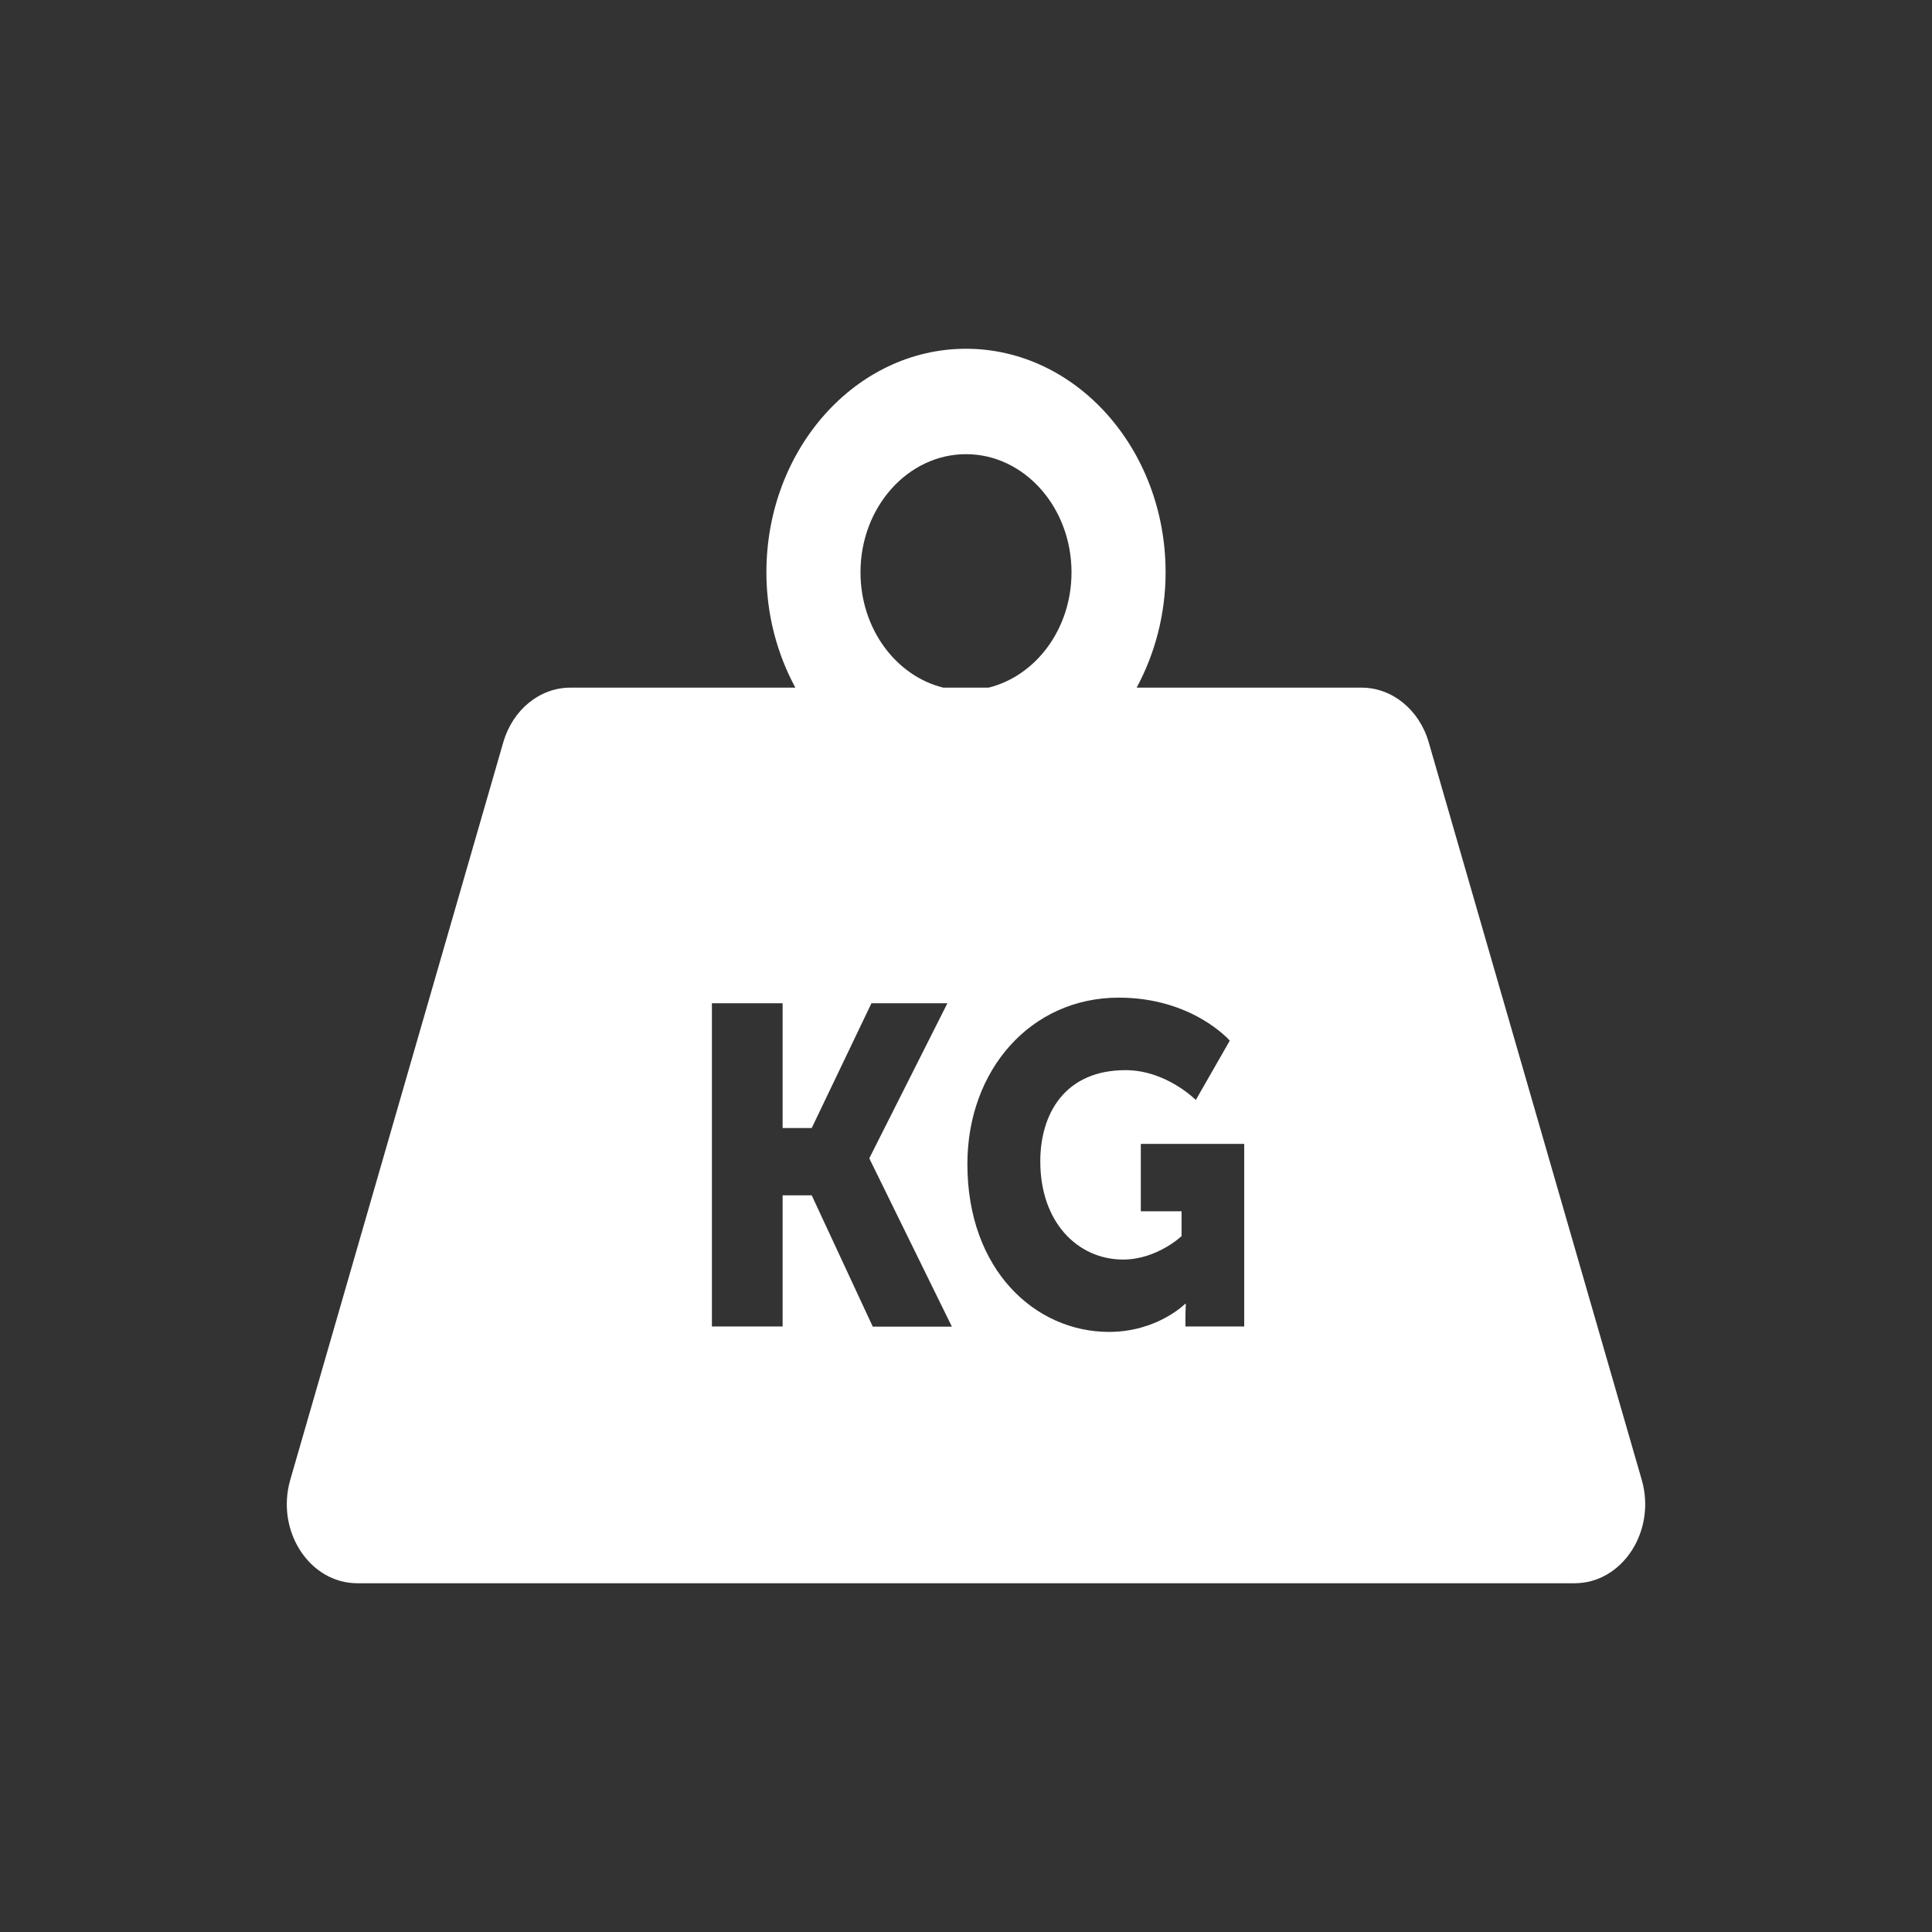 <svg width="640" height="640" xmlns="http://www.w3.org/2000/svg" xmlns:xlink="http://www.w3.org/1999/xlink" preserveAspectRatio="xMidYMid meet">
 <rect width="100%" height="100%" fill="#333333" stroke="none"/>
 <defs>
  <path id="b10R7u908V" d="m435.55,222.07c-7.45,0 -67.07,0 -74.52,0c6.01,-11.16 9.59,-24.23 9.59,-38.21c0,-40.83 -29.66,-74.05 -66.12,-74.05c-36.46,0 -66.12,33.22 -66.12,74.05c0,13.98 3.54,27 9.59,38.21c-7.45,0 -67.07,0 -74.52,0c-10.15,0 -19.1,7.3 -22.23,18.1c-7.05,24.43 -63.52,219.89 -70.57,244.33c-4.87,16.92 6.38,34.25 22.23,34.25c40.32,0 362.88,0 403.2,0c15.89,0 27.14,-17.33 22.27,-34.25c0,0 -63.52,-219.9 -70.57,-244.33c-3.13,-10.8 -12.13,-18.1 -22.23,-18.1zm-96.1,-38.21c0,18.72 -11.76,34.3 -27.46,38.21c-1.5,0 -13.52,0 -15.02,0c-15.66,-3.86 -27.42,-19.49 -27.42,-38.21c0,-21.6 15.71,-39.13 34.95,-39.13c19.29,0 34.95,17.58 34.95,39.13zm-95.7,206.38l0,43.45l-23.42,0l0,-107.07l23.42,0l0,41.34l9.64,0l19.79,-41.34l25.16,0l-25.8,51.21l0,0.32l27.28,55.59l-26.23,0l0,-0.05l-20.2,-43.45l-9.64,0zm133.44,40.47c0,-2.27 0.14,-4.48 0.14,-4.48c-0.03,0 -0.25,0 -0.28,0c0,0 -9.23,9.26 -25.17,9.26c-24.47,0 -46.92,-20.52 -46.92,-55.59c0,-31.17 20.99,-55.14 50.15,-55.14c24.47,0 36.77,14.25 36.77,14.25c-1.13,1.96 -10.13,17.68 -11.25,19.65c0,0 -9.77,-9.88 -23.27,-9.88c-20.07,0 -28.25,14.4 -28.25,30.24c0,20.37 12.59,32.5 27.42,32.5c11.25,0 19.38,-7.77 19.38,-7.77c0,-0.55 0,-3.28 0,-8.22c-0.9,0 -5.4,0 -13.5,0l0,-22.32l34.25,0l0,60.48l0.04,0l-19.51,0c0,-1.86 0,-2.85 0,-2.98z"/>
  <path id="a24itoydau" d="m408.9,310.68c0,0 0,0 0,0c0,86.4 0,134.39 0,143.99c0,0 0,0 0,0c-125.28,0 -194.88,0 -208.8,0c0,0 0,0 0,0c0,-86.39 0,-134.39 0,-143.99c0,0 0,0 0,0c125.28,0 194.88,0 208.8,0z"/>
 </defs>
 <g>
   <use x="15.5" y="5.721" id="svg_5" fill="#ffffff" xlink:href="#b10R7u908V"/>
   <use x="15.5" y="5.721" id="svg_7" stroke-opacity="0" stroke="#000000" fill-opacity="0" xlink:href="#b10R7u908V"/>
 </g>
</svg>